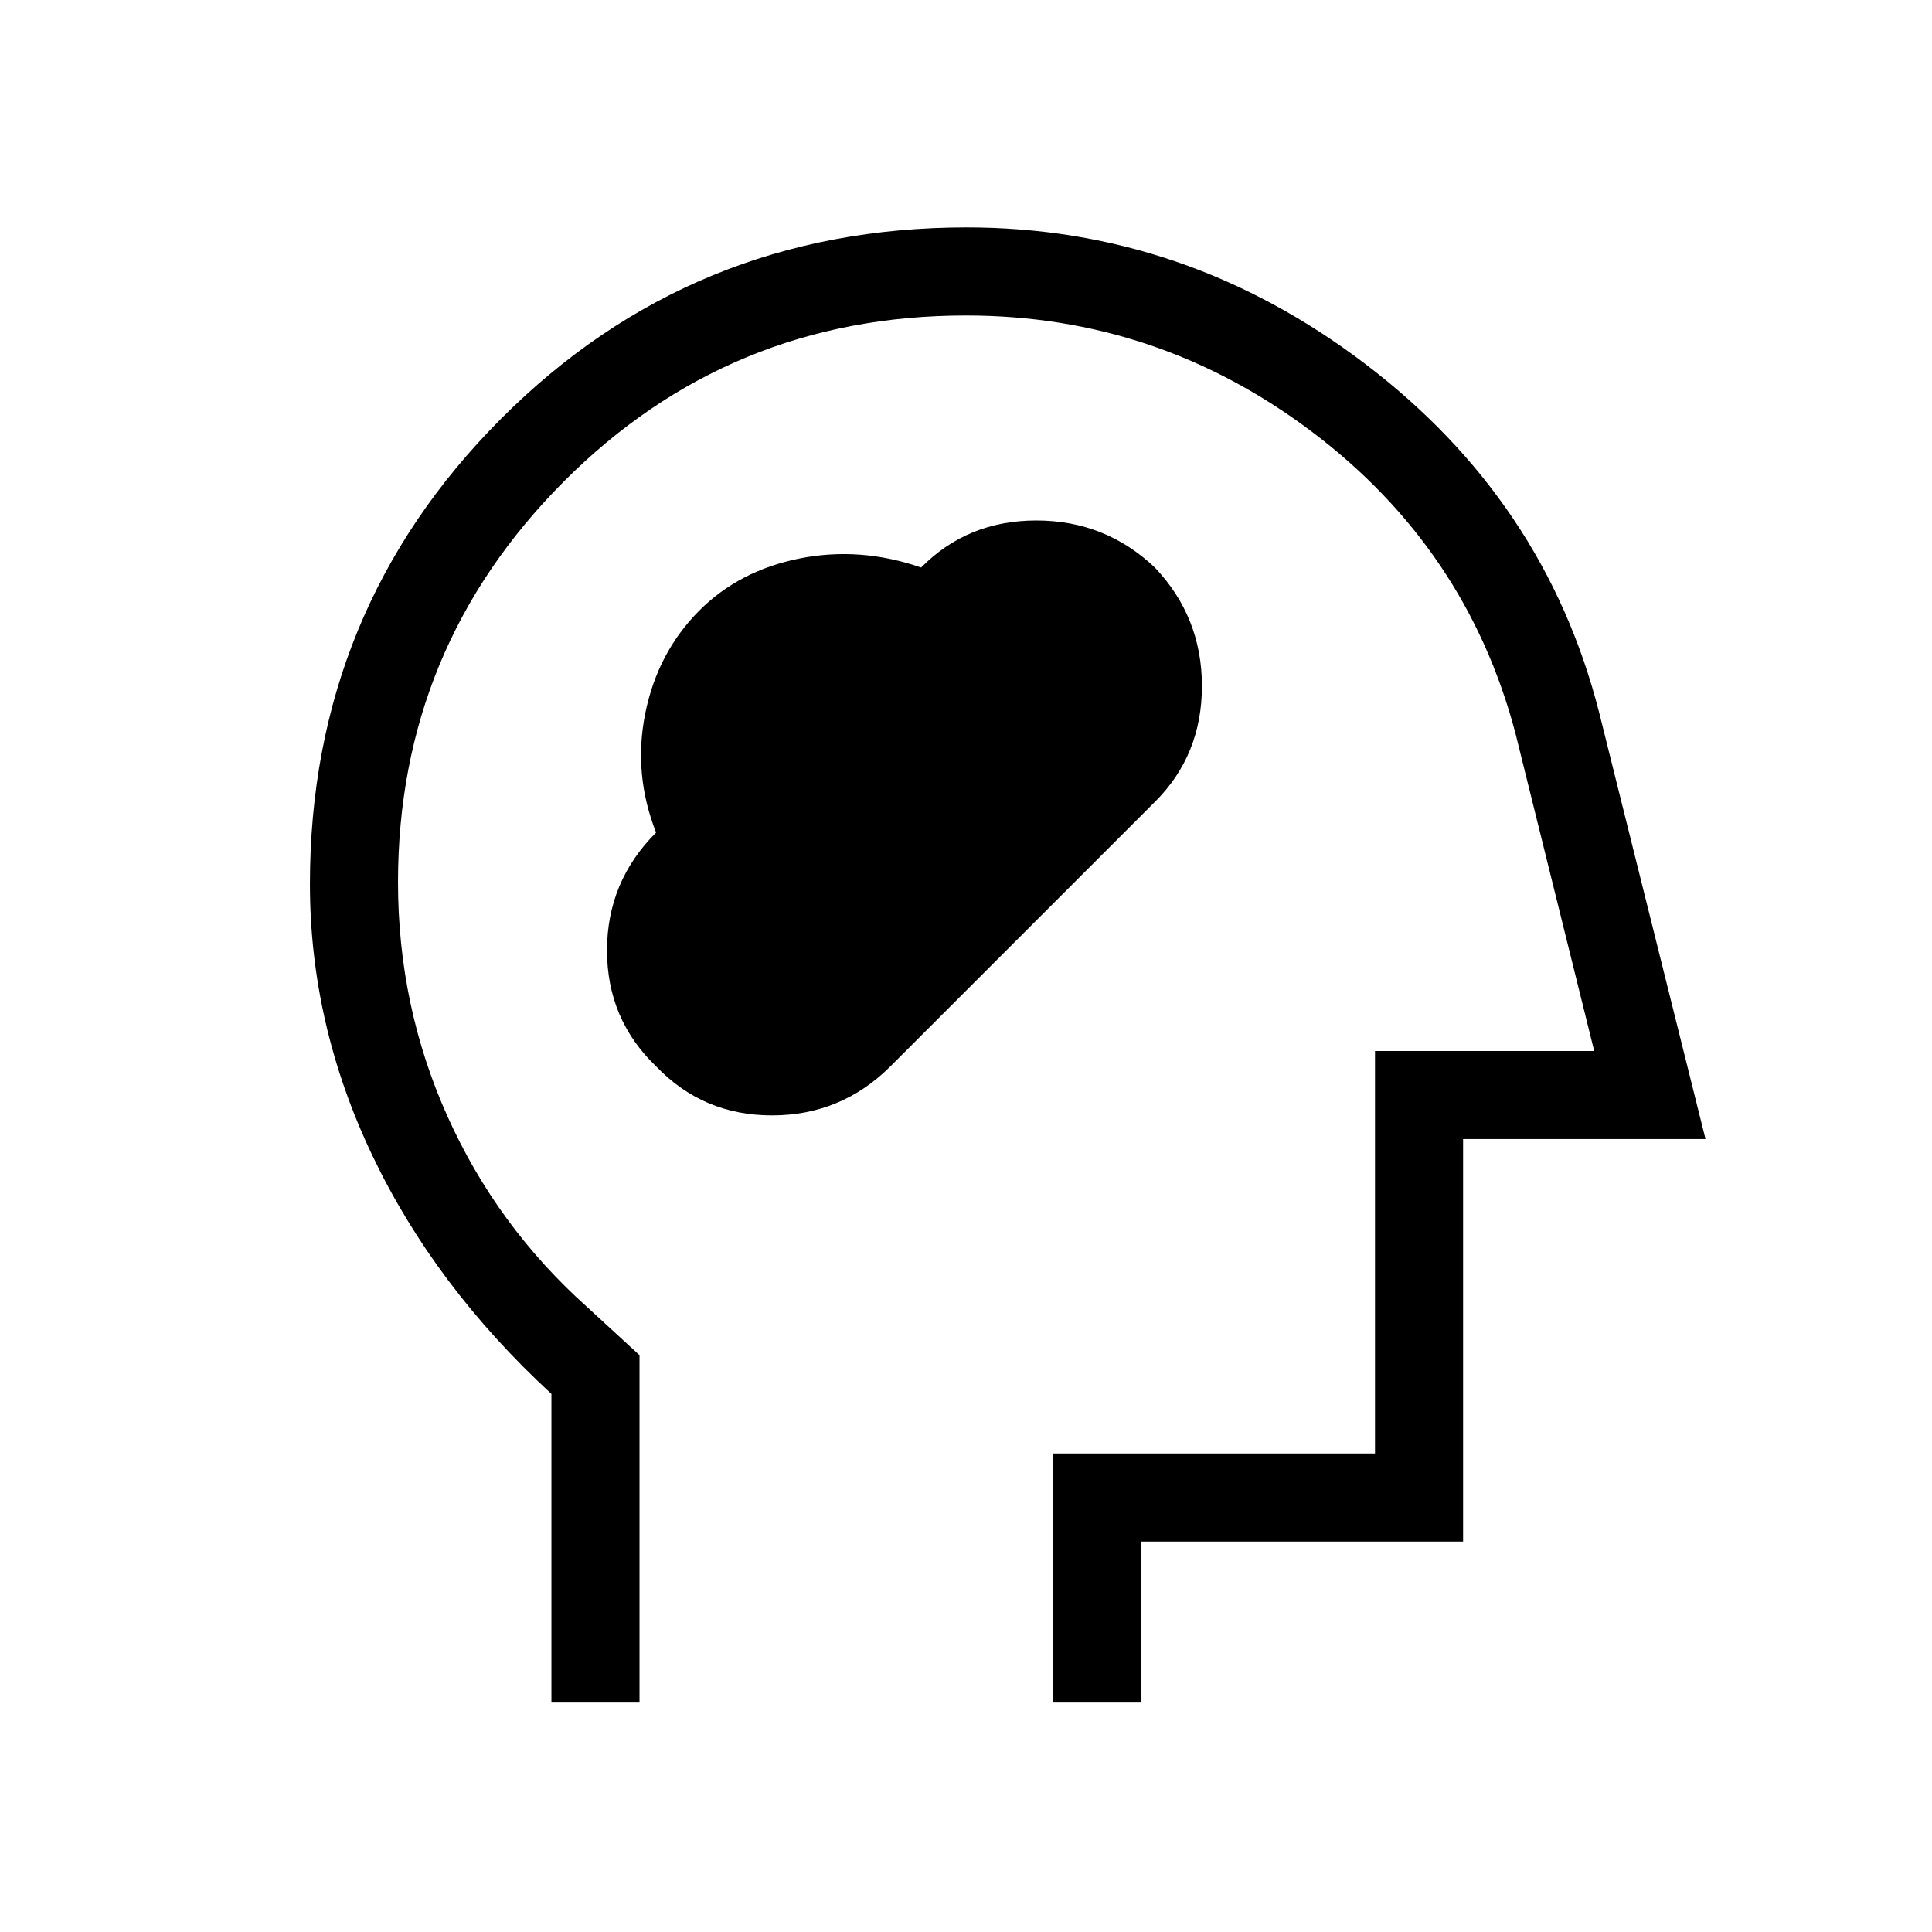 <svg xmlns="http://www.w3.org/2000/svg" height="48" viewBox="0 -960 960 960" width="48"><path d="M274-114v-153.37q-58-53.47-89-118.52-31-65.06-31-134.83 0-135.94 94.88-231.11Q343.77-847 480.32-847q108.76 0 198.03 67.81t116.19 172.96L847.46-394H727v200H567v80h-43.77v-123.77h160v-200h108.92L753-595.69q-24.23-91.69-100.92-149.62-76.7-57.92-172.08-57.92-117.64 0-199.93 82.59-82.3 82.58-82.3 199.02 0 61.61 24.58 116.32 24.57 54.71 69.57 94.92l25.85 23.76V-114H274Zm220.46-344.62ZM326-430.15q23.38 24.38 57.58 24.38t58.55-24.05l131.92-131.92q23.18-23.18 23.18-57.38T573.85-678q-24.69-23.38-58.88-23.38-34.2 0-57.27 23.38-30.16-10.46-60.19-4.54-30.03 5.92-50.08 25.97-20.69 20.83-26.79 50.97-6.1 30.14 5.36 59.3-24.38 24.37-24.38 58.56 0 34.2 24.38 57.59Z"/></svg>